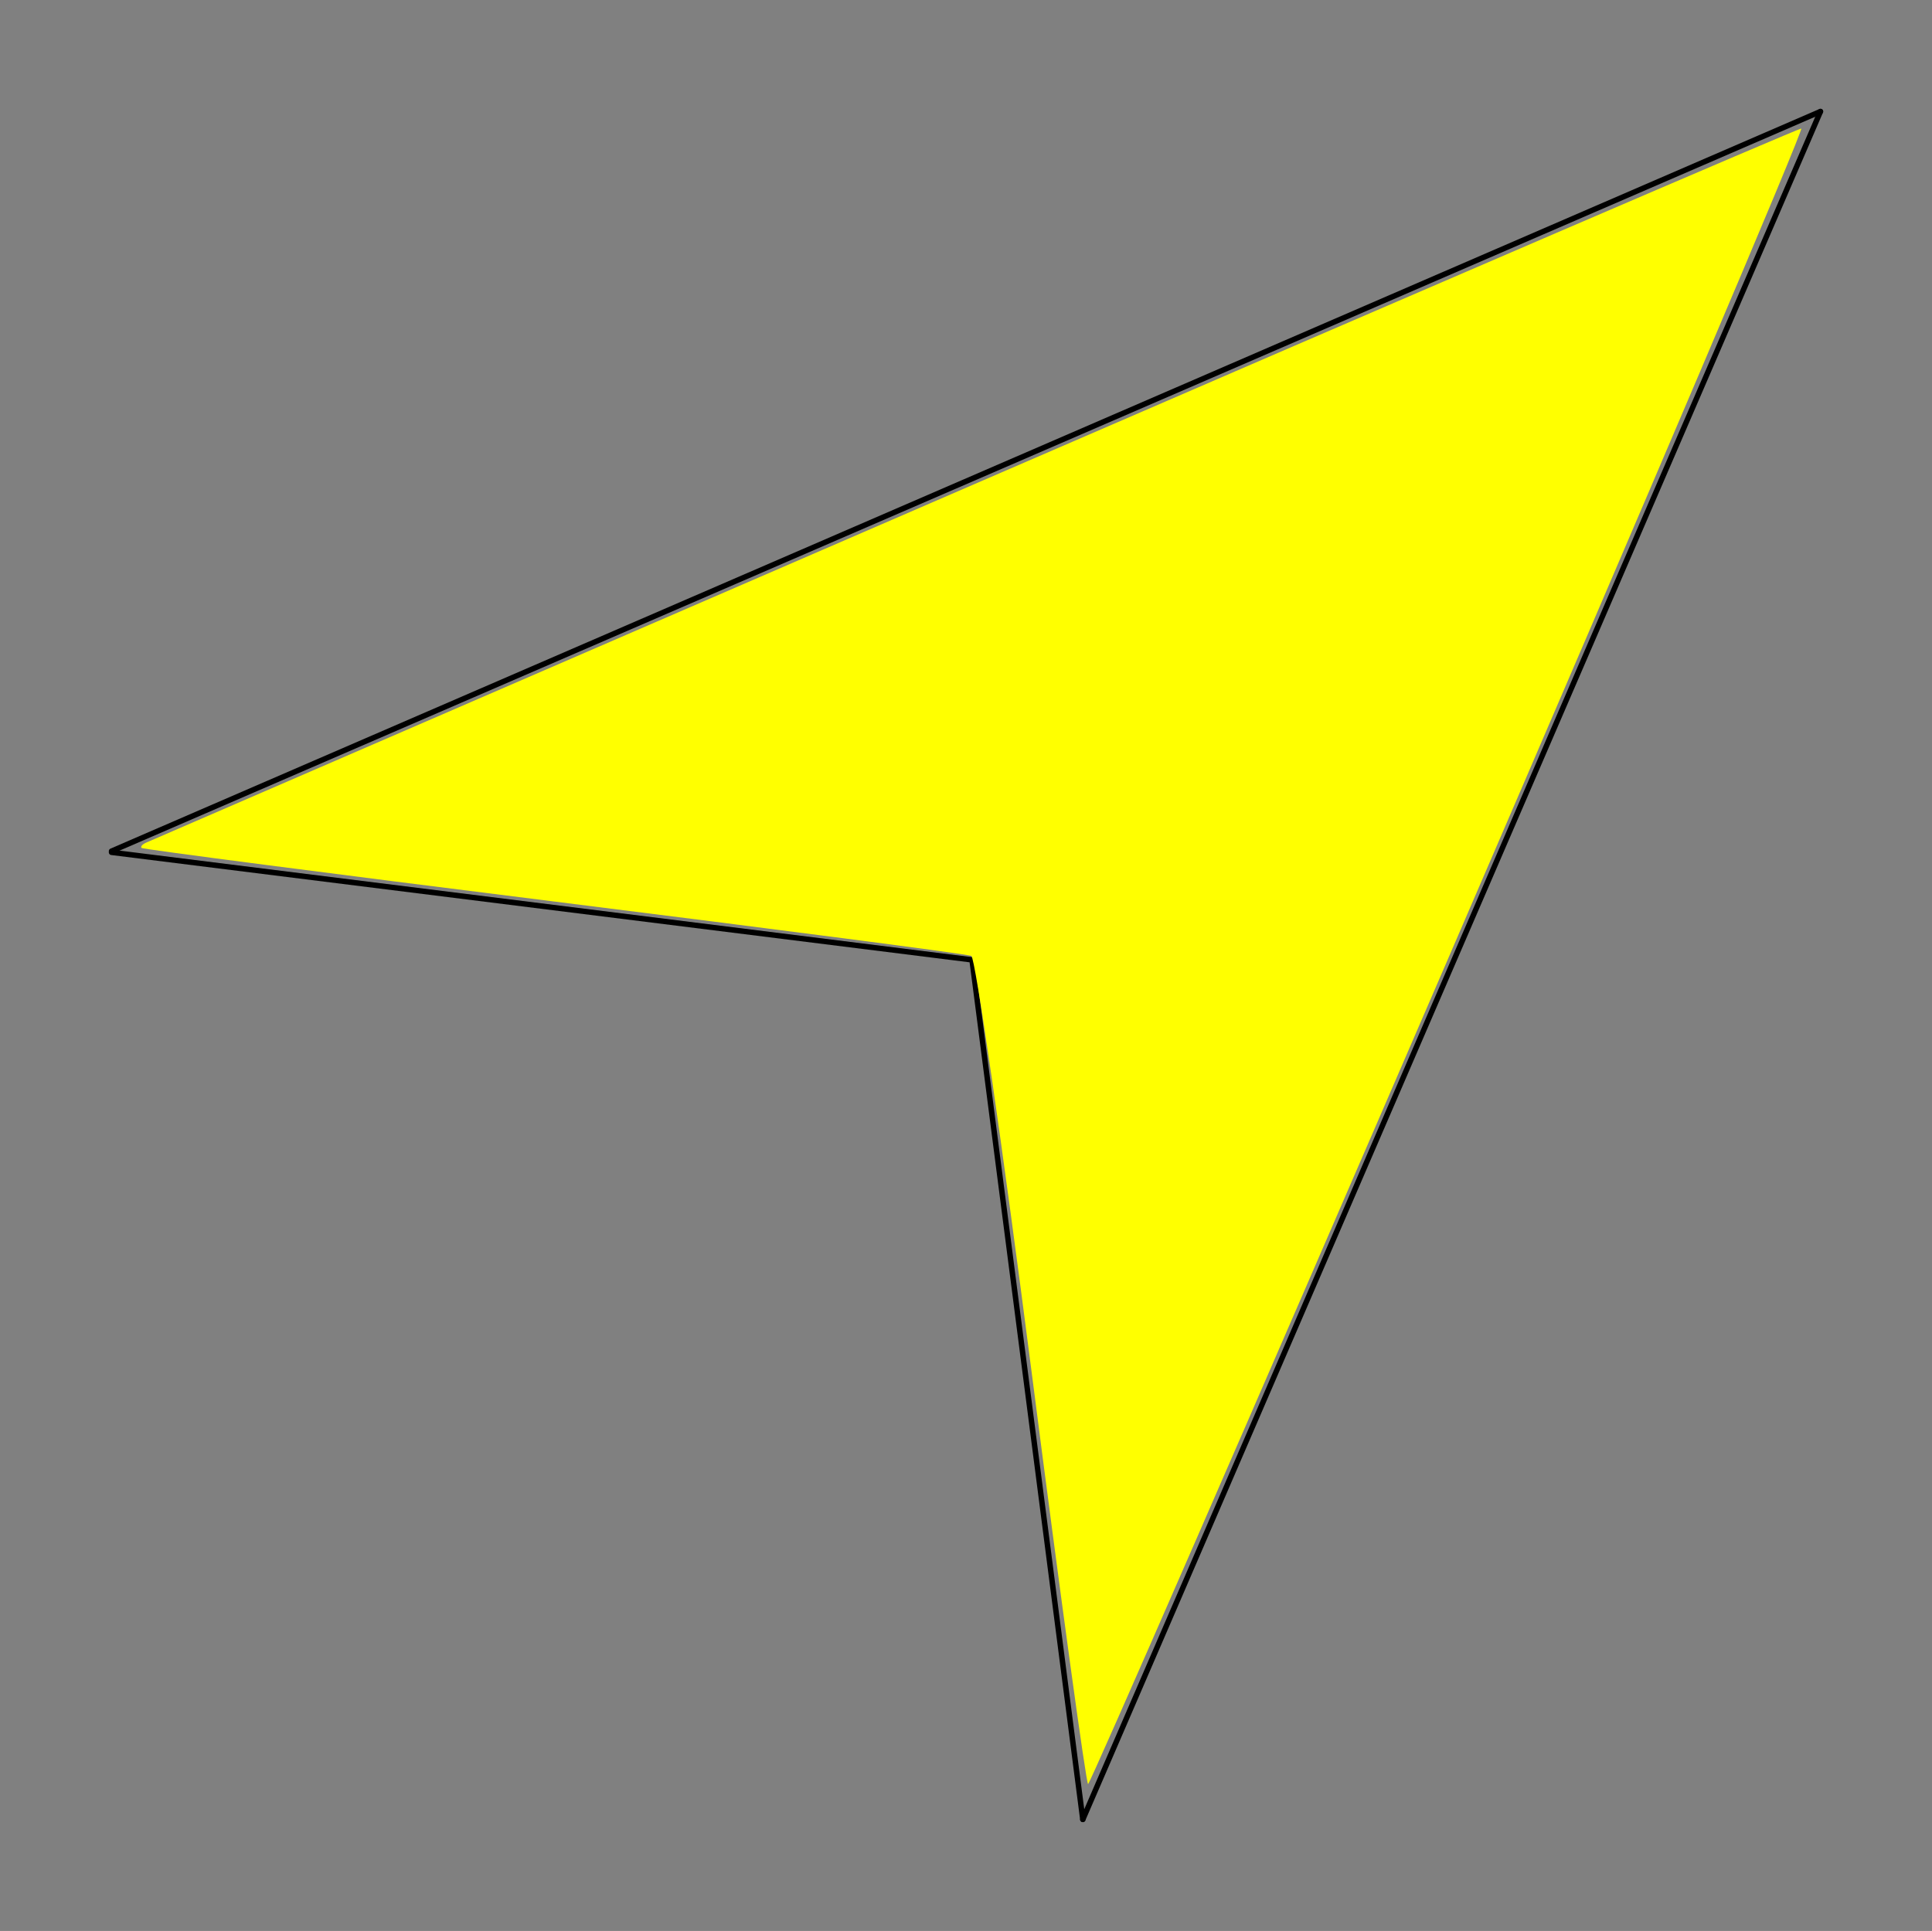 <?xml version="1.0" encoding="UTF-8" standalone="no"?>
<svg
   xmlns:dc="http://purl.org/dc/elements/1.1/"
   xmlns:cc="http://creativecommons.org/ns#"
   xmlns:rdf="http://www.w3.org/1999/02/22-rdf-syntax-ns#"
   xmlns:svg="http://www.w3.org/2000/svg"
   xmlns="http://www.w3.org/2000/svg"
   xmlns:sodipodi="http://sodipodi.sourceforge.net/DTD/sodipodi-0.dtd"
   xmlns:inkscape="http://www.inkscape.org/namespaces/inkscape"
   width="177.566mm"
   height="177.488mm"
   viewBox="0 0 177.566 177.488"
   version="1.1"
   id="svg8"
   inkscape:version="1.0.1 (3bc2e813f5, 2020-09-07)"
   sodipodi:docname="NE15.svg">
  <rect x="0" y="0" width="177.566" height="177.488" fill="#808080" stroke="none"/>
  <defs
     id="defs2" />
  <sodipodi:namedview
     id="base"
     pagecolor="#ffffff"
     bordercolor="#666666"
     borderopacity="1.0"
     inkscape:pageopacity="0.0"
     inkscape:pageshadow="2"
     inkscape:zoom="0.5"
     inkscape:cx="544.37594"
     inkscape:cy="-69.162687"
     inkscape:document-units="mm"
     inkscape:current-layer="layer1"
     inkscape:document-rotation="0"
     showgrid="false"
     inkscape:window-width="1919"
     inkscape:window-height="1028"
     inkscape:window-x="1912"
     inkscape:window-y="2140"
     inkscape:window-maximized="0"
     fit-margin-top="10"
     fit-margin-left="10"
     fit-margin-right="10"
     fit-margin-bottom="10"
     lock-margins="true" />
  <g
     inkscape:label="レイヤー 1"
     inkscape:groupmode="layer"
     id="layer1"
     transform="translate(6.244,-61.146)">
    <path
       style="fill:none;stroke:#000000;stroke-width:0.5;stroke-linecap:round;stroke-linejoin:miter;stroke-miterlimit:4;stroke-dasharray:none;stroke-opacity:1"
       d="m 4.006,139.49 79.086,9.886 10.184,79.008"
       id="path16"
       sodipodi:nodetypes="ccc" />
    <path
       style="fill:none;stroke:#000000;stroke-width:0.5;stroke-linecap:round;stroke-linejoin:miter;stroke-miterlimit:4;stroke-dasharray:none;stroke-opacity:1"
       d="M 161.071,71.396 93.275,228.384"
       id="path18"
       sodipodi:nodetypes="cc" />
    <path
       style="fill:none;stroke:#000000;stroke-width:0.5;stroke-linecap:round;stroke-linejoin:miter;stroke-miterlimit:4;stroke-dasharray:none;stroke-opacity:1"
       d="M 161.071,71.396 4.008,139.381"
       id="path20"
       sodipodi:nodetypes="cc" />
    <path
       style="fill:#ffff00;stroke-width:1;stroke-linecap:round;stroke-miterlimit:4;stroke-dasharray:none"
       d="M 7.206,138.591 C 7.567,138.437 41.822,123.61 83.328,105.64 124.834,87.671 159.023,72.965 159.303,72.961 c 0.28,-0.005 -14.281,34.233 -32.359,76.084 -18.077,41.851 -33.011,76.092 -33.185,76.092 -0.175,0 -2.513,-17.063 -5.195,-37.918 -2.683,-20.855 -5.174,-38.05 -5.536,-38.211 -0.362,-0.161 -17.619,-2.41 -38.35,-4.997 -20.73,-2.587 -37.79,-4.802 -37.91,-4.922 -0.12,-0.12 0.077,-0.344 0.438,-0.498 z"
       id="path849" />
  </g>
</svg>

